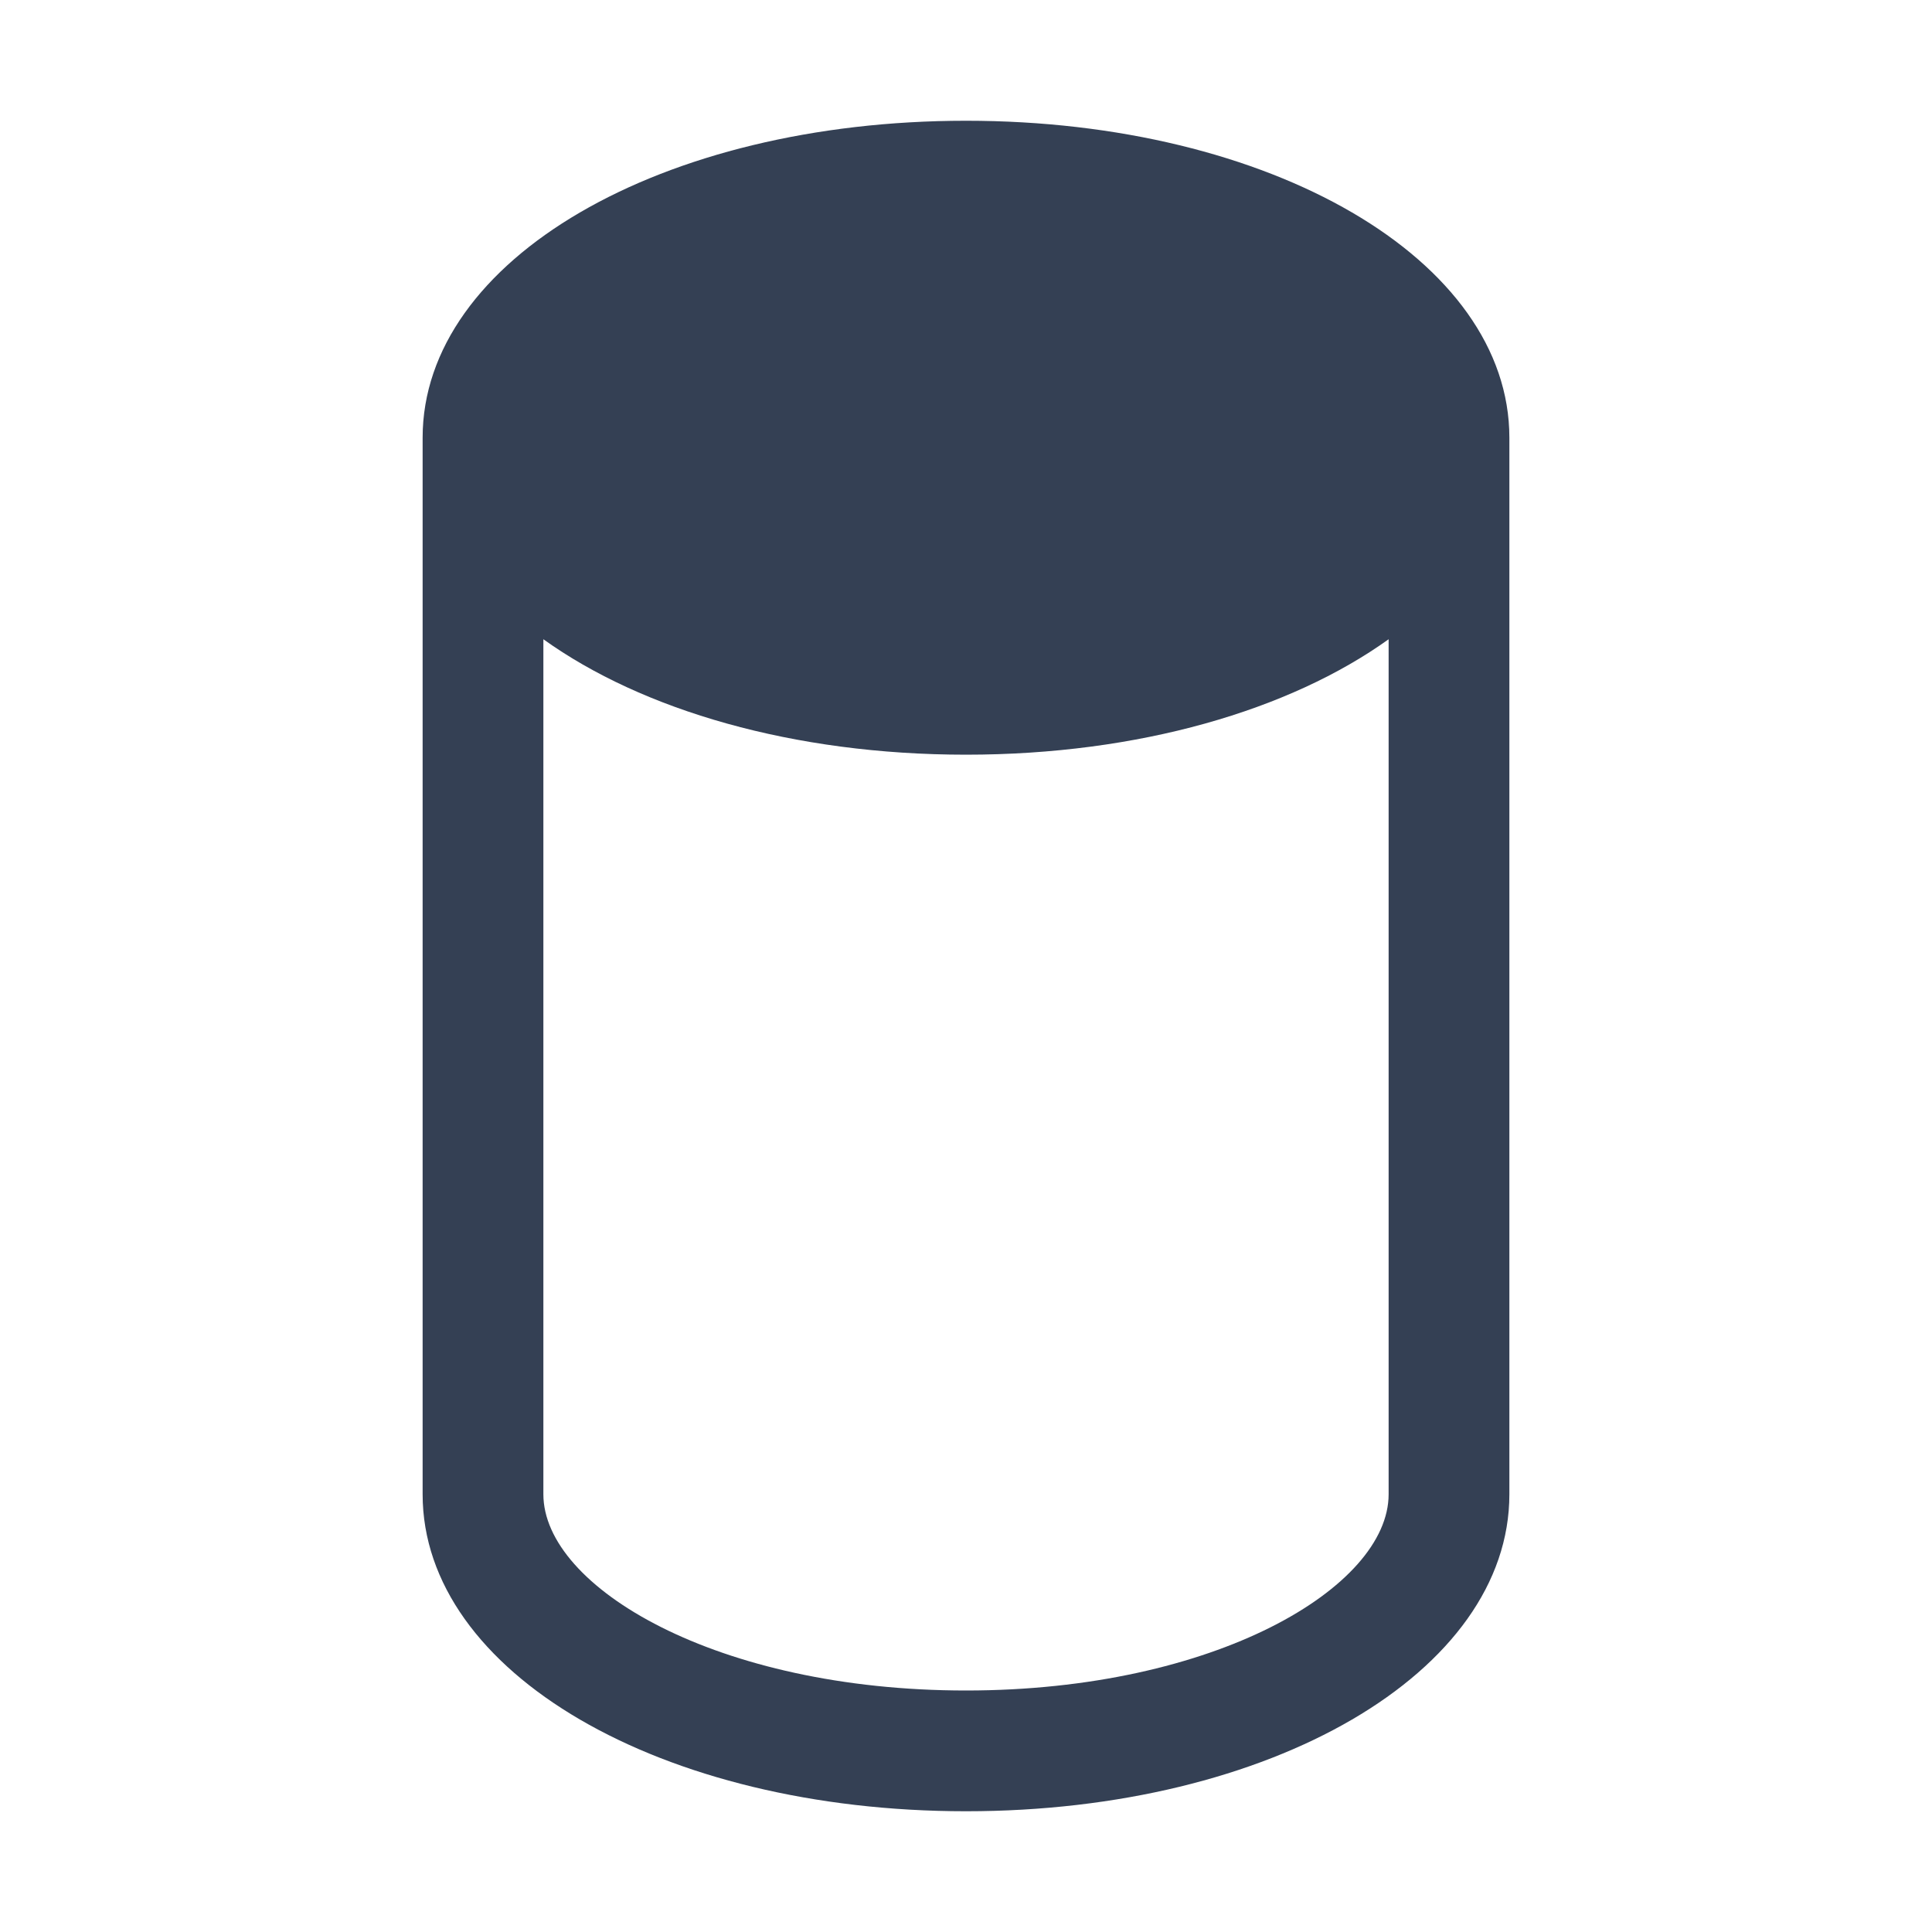 <svg width="32" height="32" viewBox="0 0 32 32" fill="none" xmlns="http://www.w3.org/2000/svg">
<path d="M16 2C10.95 2 7 4.3 7 7.25V24.75C7 27.7 10.95 30 16 30C21.05 30 25 27.7 25 24.75V7.25C25 4.3 21.05 2 16 2ZM16 28C11.875 28 9 26.288 9 24.75V10.588C10.637 11.762 13.137 12.5 16 12.5C18.863 12.5 21.363 11.762 23 10.588V24.75C23 26.288 20.125 28 16 28Z" fill="#344054"/>
</svg>
